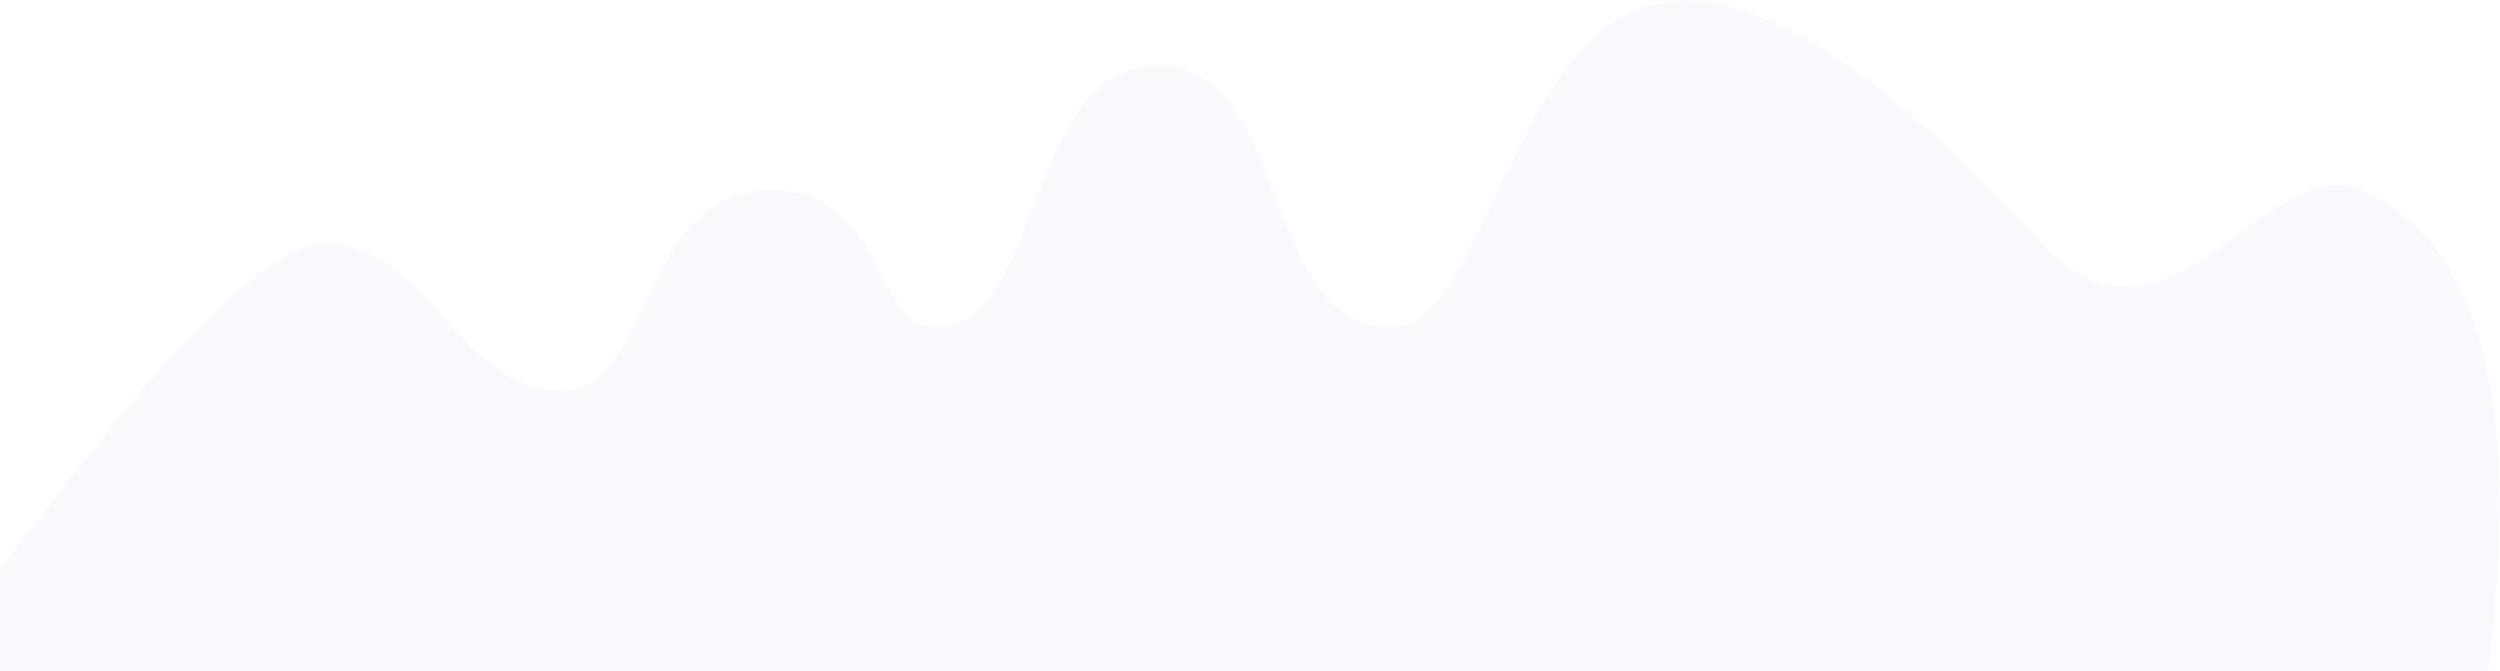 <svg xmlns="http://www.w3.org/2000/svg" width="611" height="164" viewBox="0 0 611 164" fill="none">
    <path d="M79.5 59.527C54.5 59.527 -1.5 144.002 -8 149.002V192.502C192.667 195.002 604.6 194.228 607 173.028C610 146.528 622.5 67.001 577.5 46.5C554.023 35.805 530.189 92.937 499 59.527C476.104 35 435 -7.5 402.5 1.5C370 10.5 362 80.027 340 80.027C308 80.027 315.5 16 283 16C250.5 16 254.5 80.027 229 80.027C213 80.027 216.66 46.5 188.5 46.5C156 46.5 159.466 95.527 137.5 95.527C112 95.527 104.5 59.527 79.5 59.527Z" fill="#EAE0F5" fill-opacity="0.22"/>
</svg>